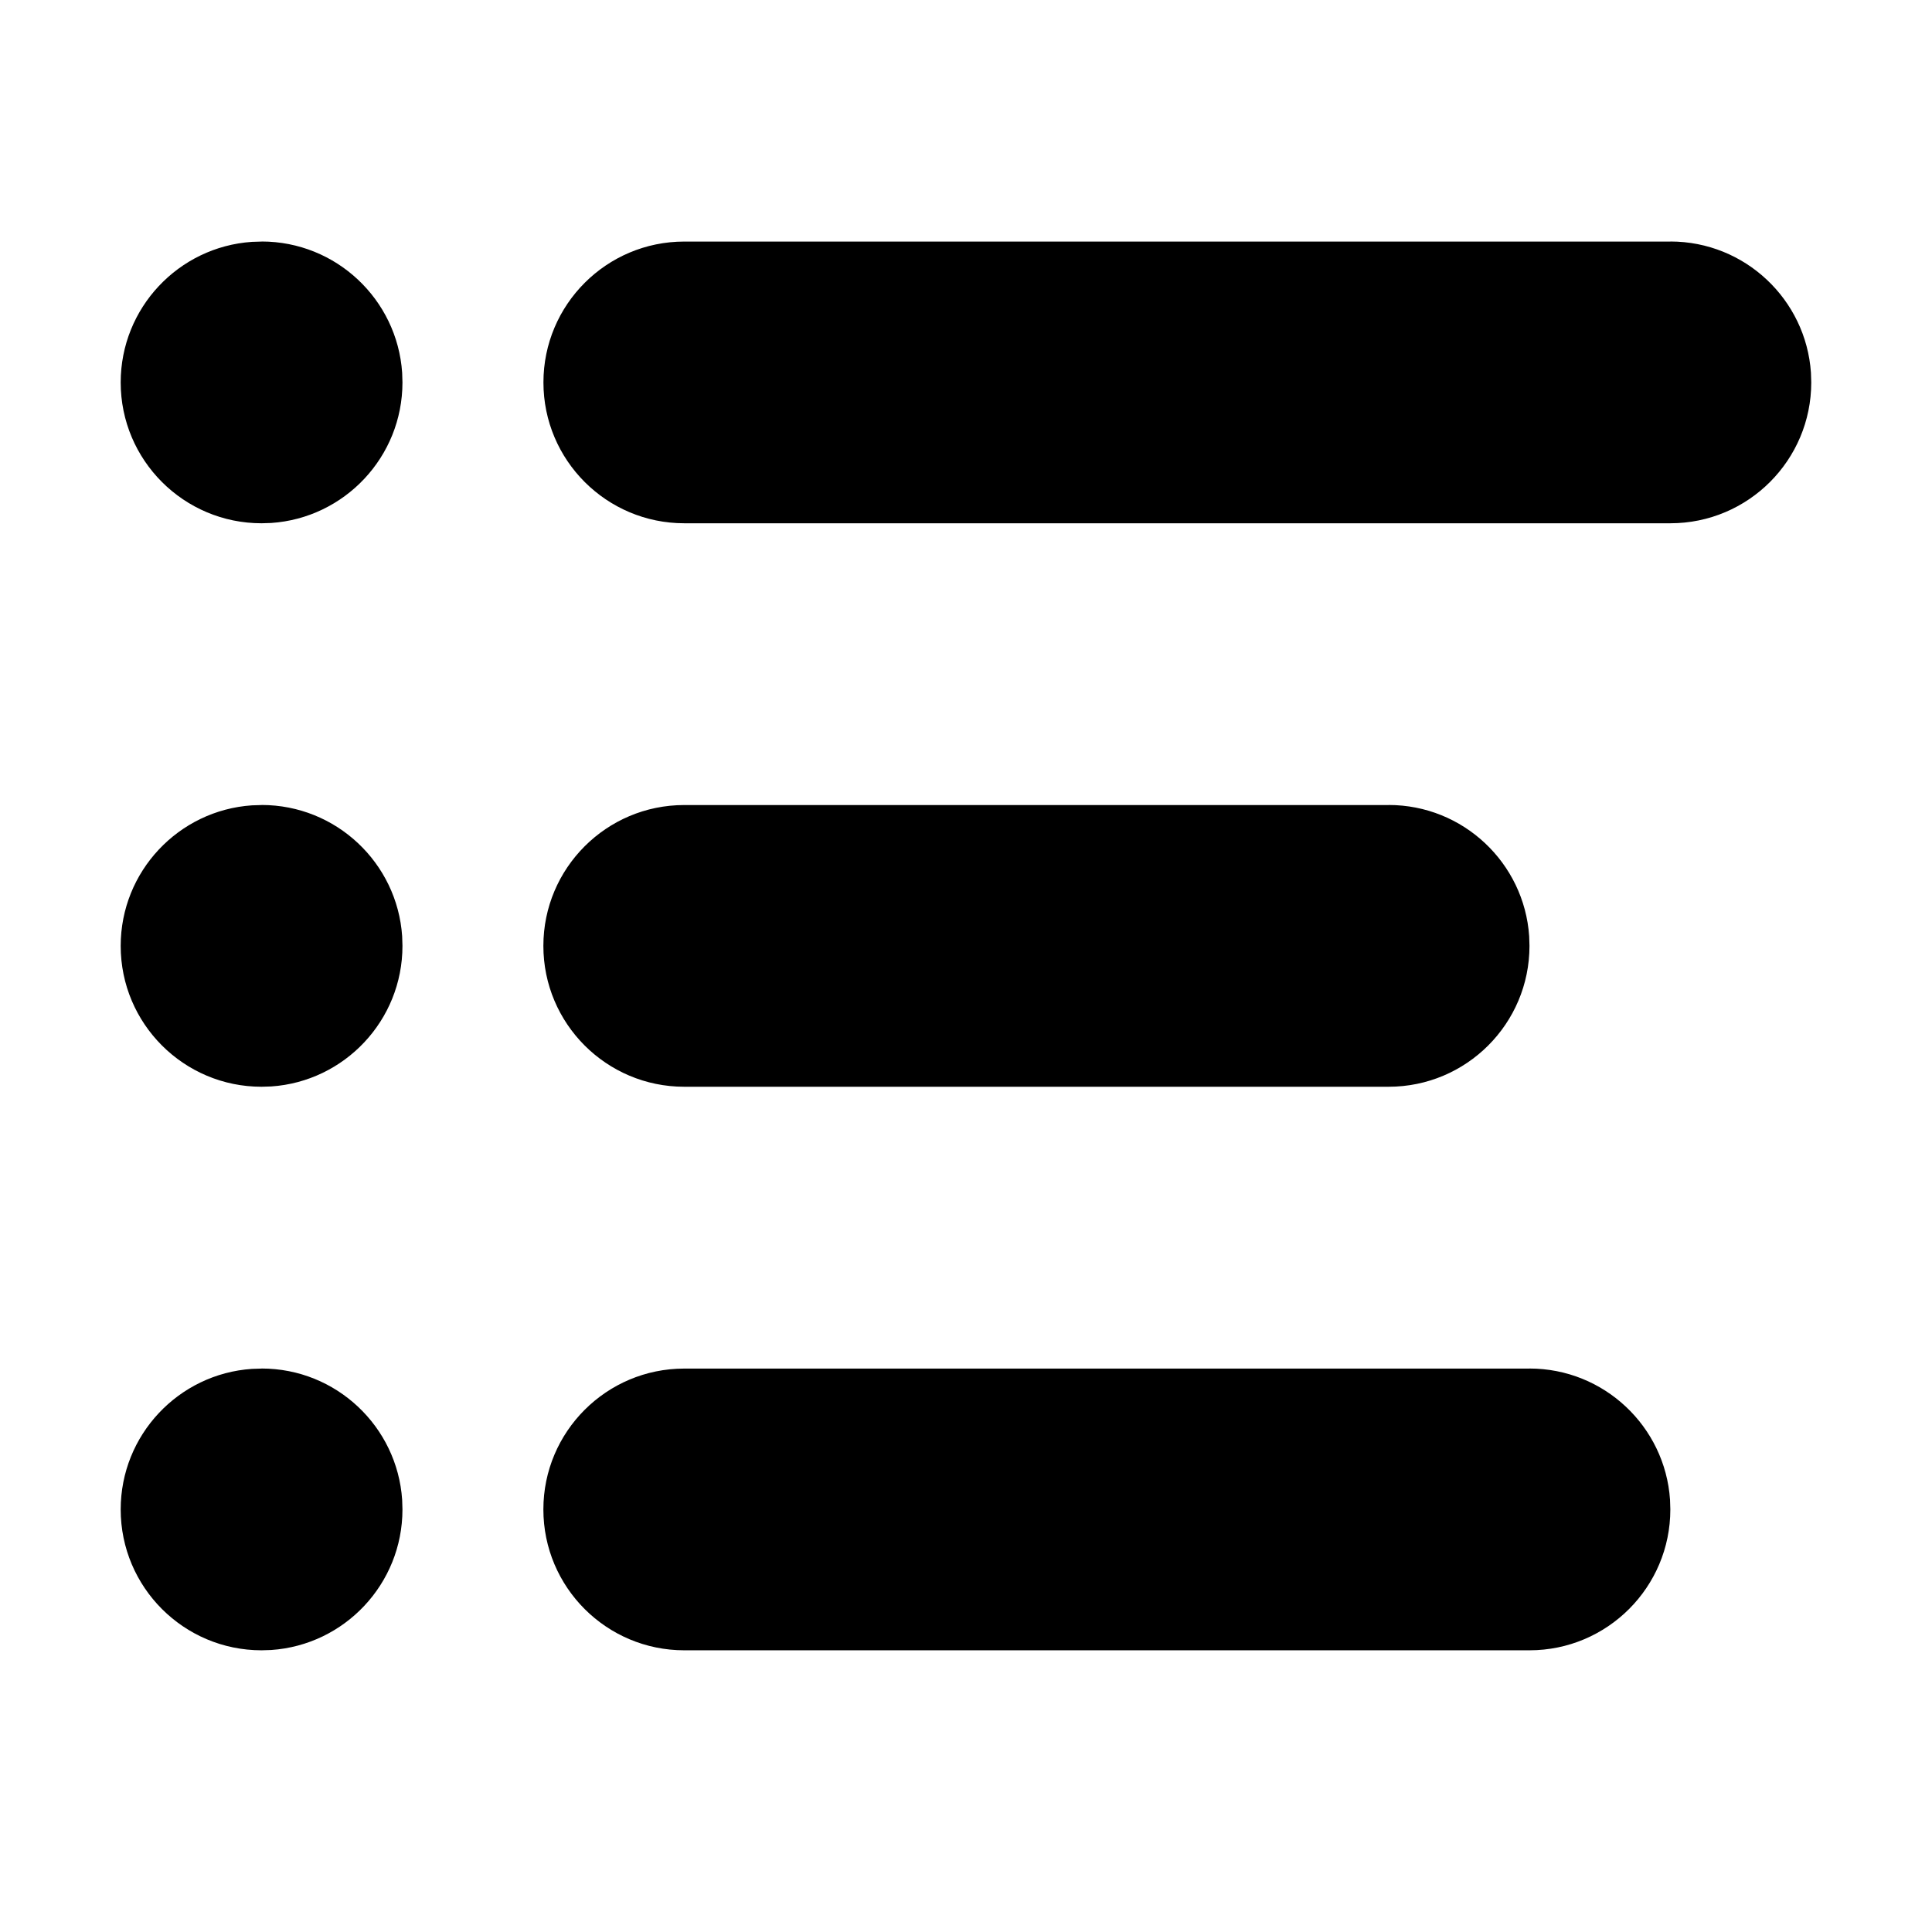 <?xml version="1.0" encoding="UTF-8"?>
<svg viewBox="0 0 32 32" version="1.1" xmlns="http://www.w3.org/2000/svg" xmlns:xlink="http://www.w3.org/1999/xlink">
<title>list-bullet_l</title>
<path d="M4.333 22.667c1.234 0 2.246 0.96 2.328 2.174l0.005 0.16c0 1.234-0.96 2.246-2.174 2.328l-0.16 0.005c-1.288 0-2.333-1.045-2.333-2.333 0-1.234 0.96-2.246 2.174-2.328l0.16-0.005zM25.333 22.667c1.234 0 2.246 0.96 2.328 2.174l0.005 0.16c0 1.288-1.045 2.333-2.333 2.333h-14c-1.288 0-2.333-1.045-2.333-2.333s1.045-2.333 2.333-2.333h14zM4.333 13.333c1.234 0 2.246 0.96 2.328 2.174l0.005 0.16c0 1.234-0.96 2.246-2.174 2.328l-0.16 0.005c-1.288 0-2.333-1.045-2.333-2.333 0-1.234 0.96-2.246 2.174-2.328l0.16-0.005zM23 13.333c1.234 0 2.246 0.96 2.328 2.174l0.005 0.16c0 1.288-1.045 2.333-2.333 2.333h-11.667c-1.288 0-2.333-1.045-2.333-2.333s1.045-2.333 2.333-2.333h11.667zM4.333 4c1.234 0 2.246 0.96 2.328 2.174l0.005 0.16c0 1.234-0.96 2.246-2.174 2.328l-0.16 0.005c-1.288 0-2.333-1.045-2.333-2.333 0-1.234 0.96-2.246 2.174-2.328l0.16-0.005zM27.667 4c1.234 0 2.246 0.96 2.328 2.174l0.005 0.16c0 1.288-1.045 2.333-2.333 2.333h-16.333c-1.288 0-2.333-1.045-2.333-2.333s1.045-2.333 2.333-2.333h16.333z"></path>
</svg>
